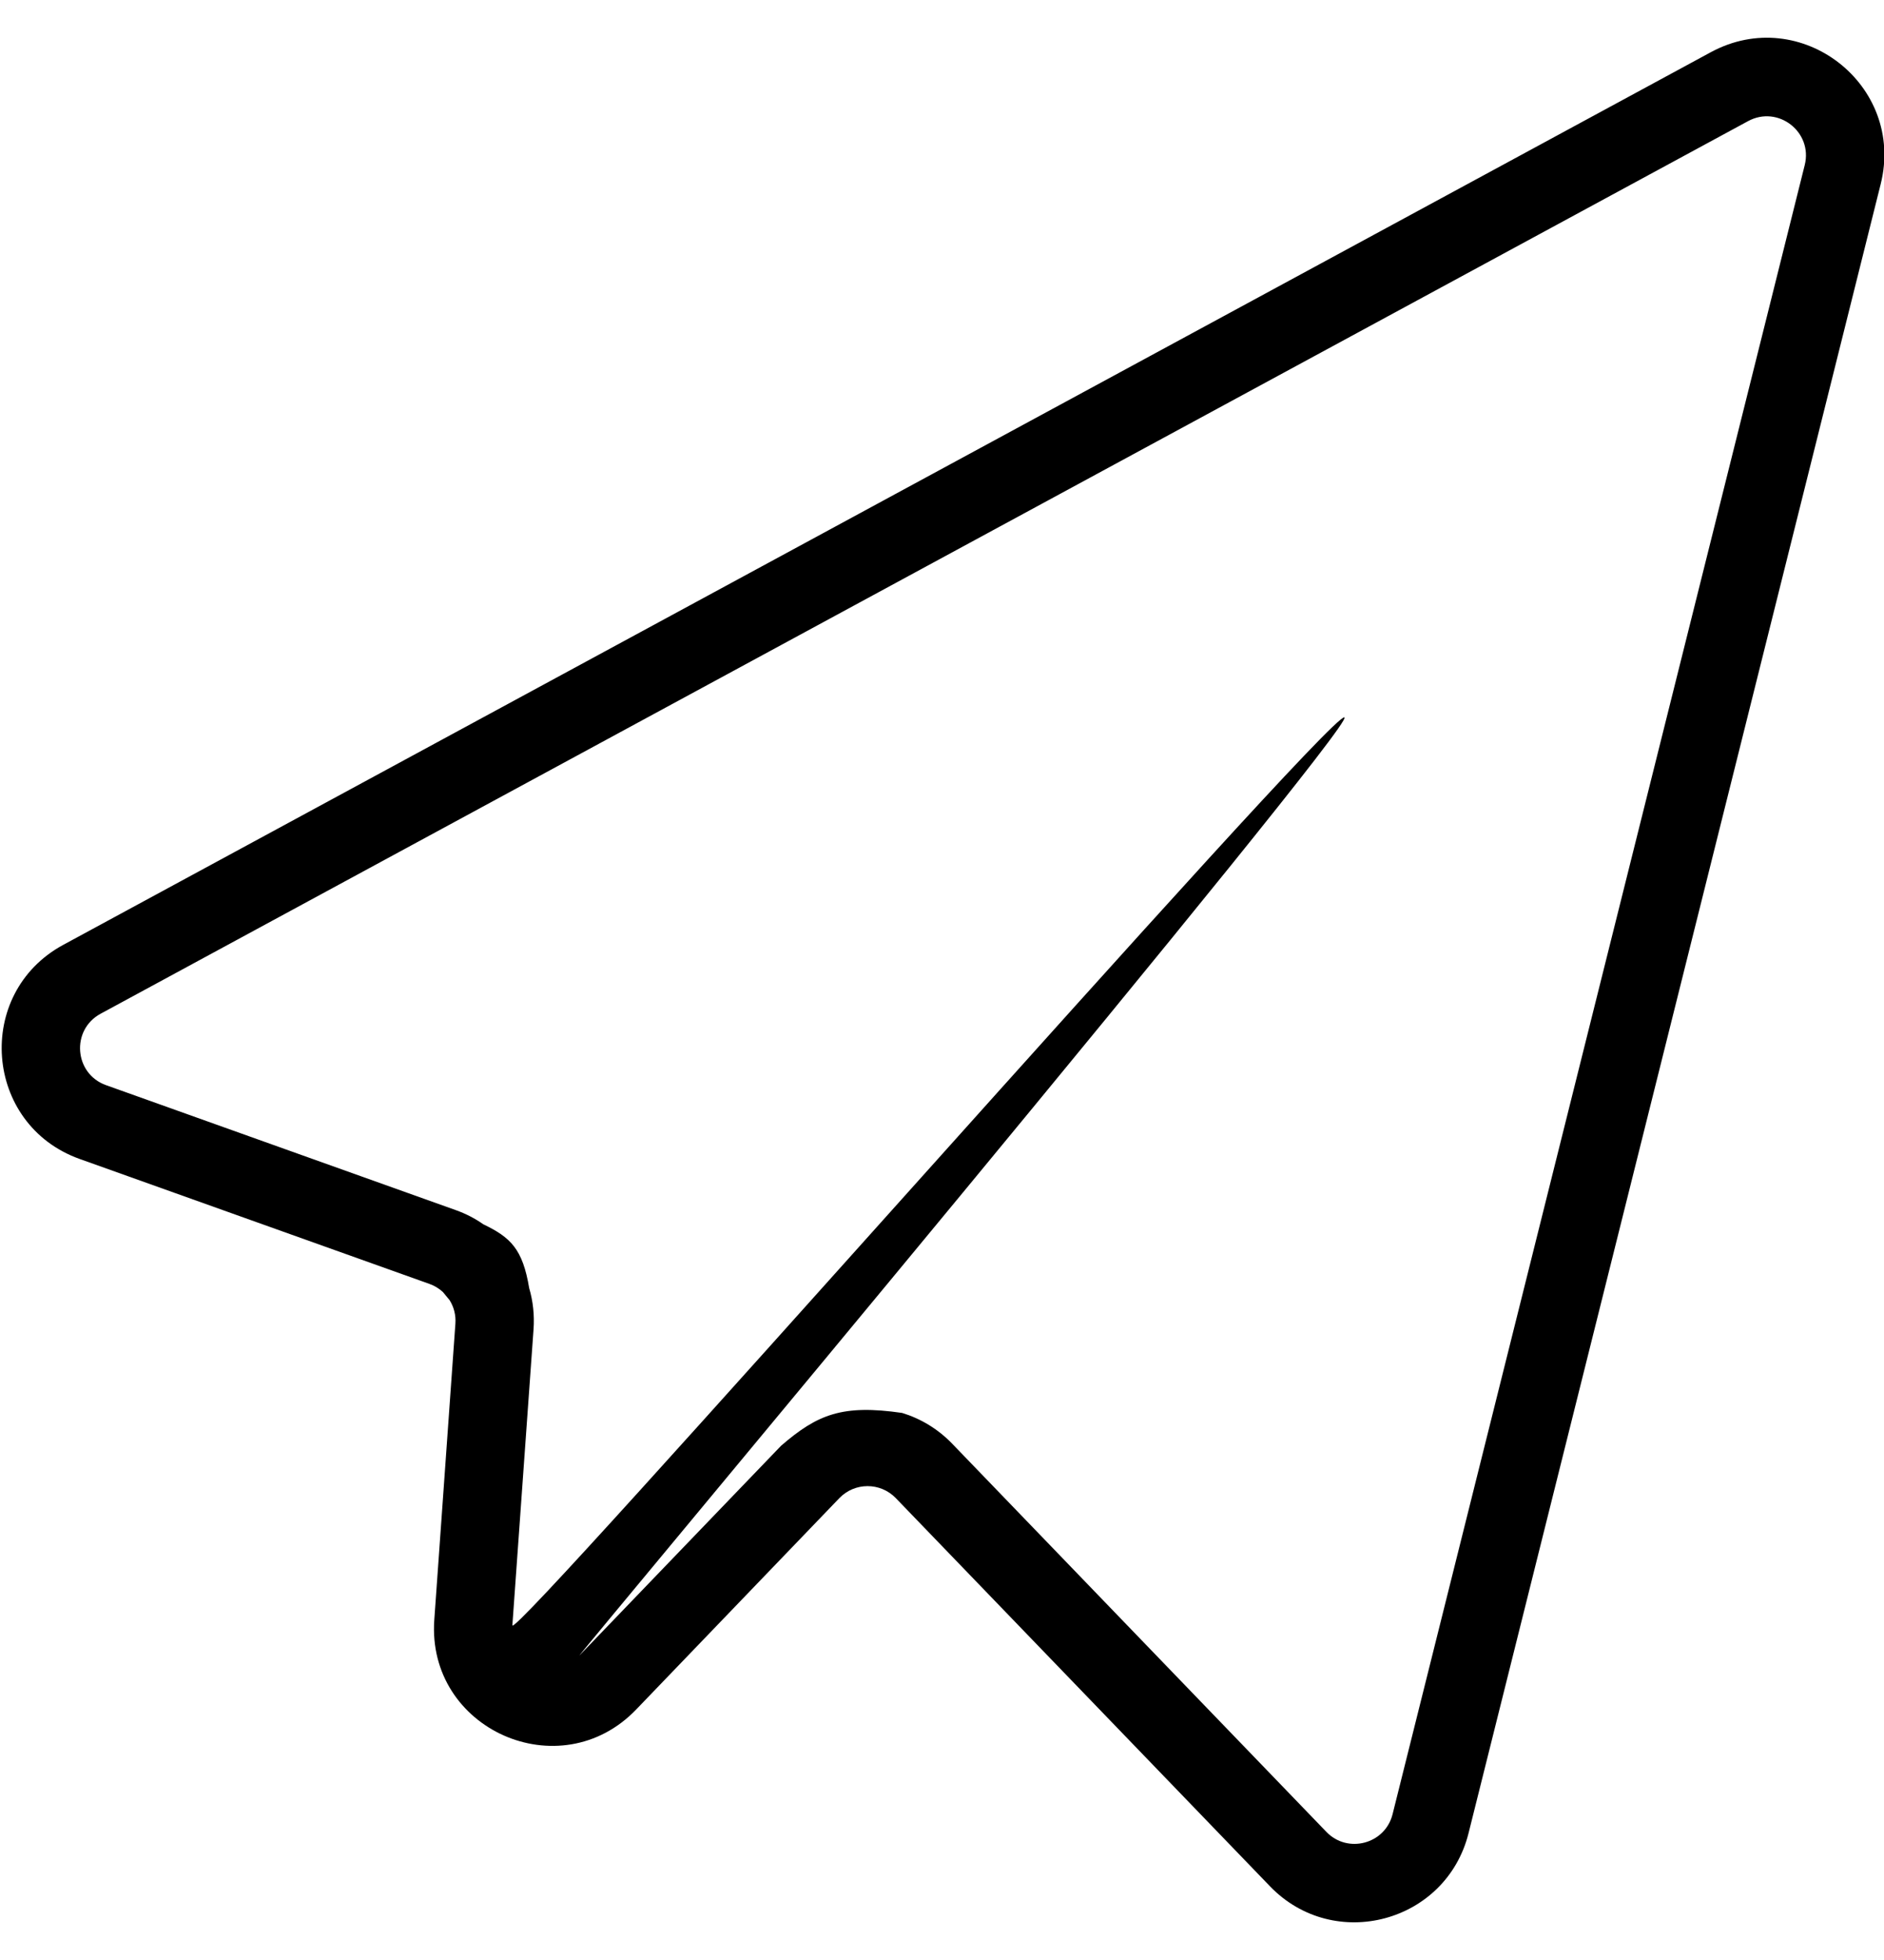 <svg width="25" height="26" viewBox="0 0 25 26" fill="none" xmlns="http://www.w3.org/2000/svg">
<path fill-rule="evenodd" clip-rule="evenodd" d="M5.966 17.247C6.023 17.338 6.051 17.446 6.043 17.558L5.763 21.486C5.659 22.94 7.431 23.729 8.442 22.677L11.138 19.873C11.343 19.661 11.682 19.661 11.887 19.873L16.852 25.022C17.702 25.904 19.19 25.506 19.487 24.318L24.956 2.442C25.285 1.126 23.894 0.047 22.701 0.693L0.839 12.534C-0.347 13.177 -0.213 14.92 1.057 15.374L5.7 17.032C5.767 17.056 5.827 17.093 5.877 17.139L5.966 17.247ZM23.948 2.19C24.058 1.751 23.594 1.391 23.196 1.607L1.334 13.448C0.939 13.663 0.984 14.244 1.407 14.395L6.049 16.053C6.181 16.1 6.303 16.163 6.414 16.241C6.777 16.415 6.936 16.57 7.022 17.087C7.073 17.26 7.093 17.444 7.08 17.632L6.799 21.56C6.781 21.814 17.64 9.44 17.84 9.516C18.02 9.584 7.532 22.123 7.692 21.957L10.365 19.178C10.849 18.76 11.18 18.628 11.971 18.743C12.216 18.818 12.445 18.954 12.635 19.151L17.601 24.301C17.884 24.594 18.38 24.462 18.479 24.066L23.948 2.19Z" fill="black"/>
</svg>
